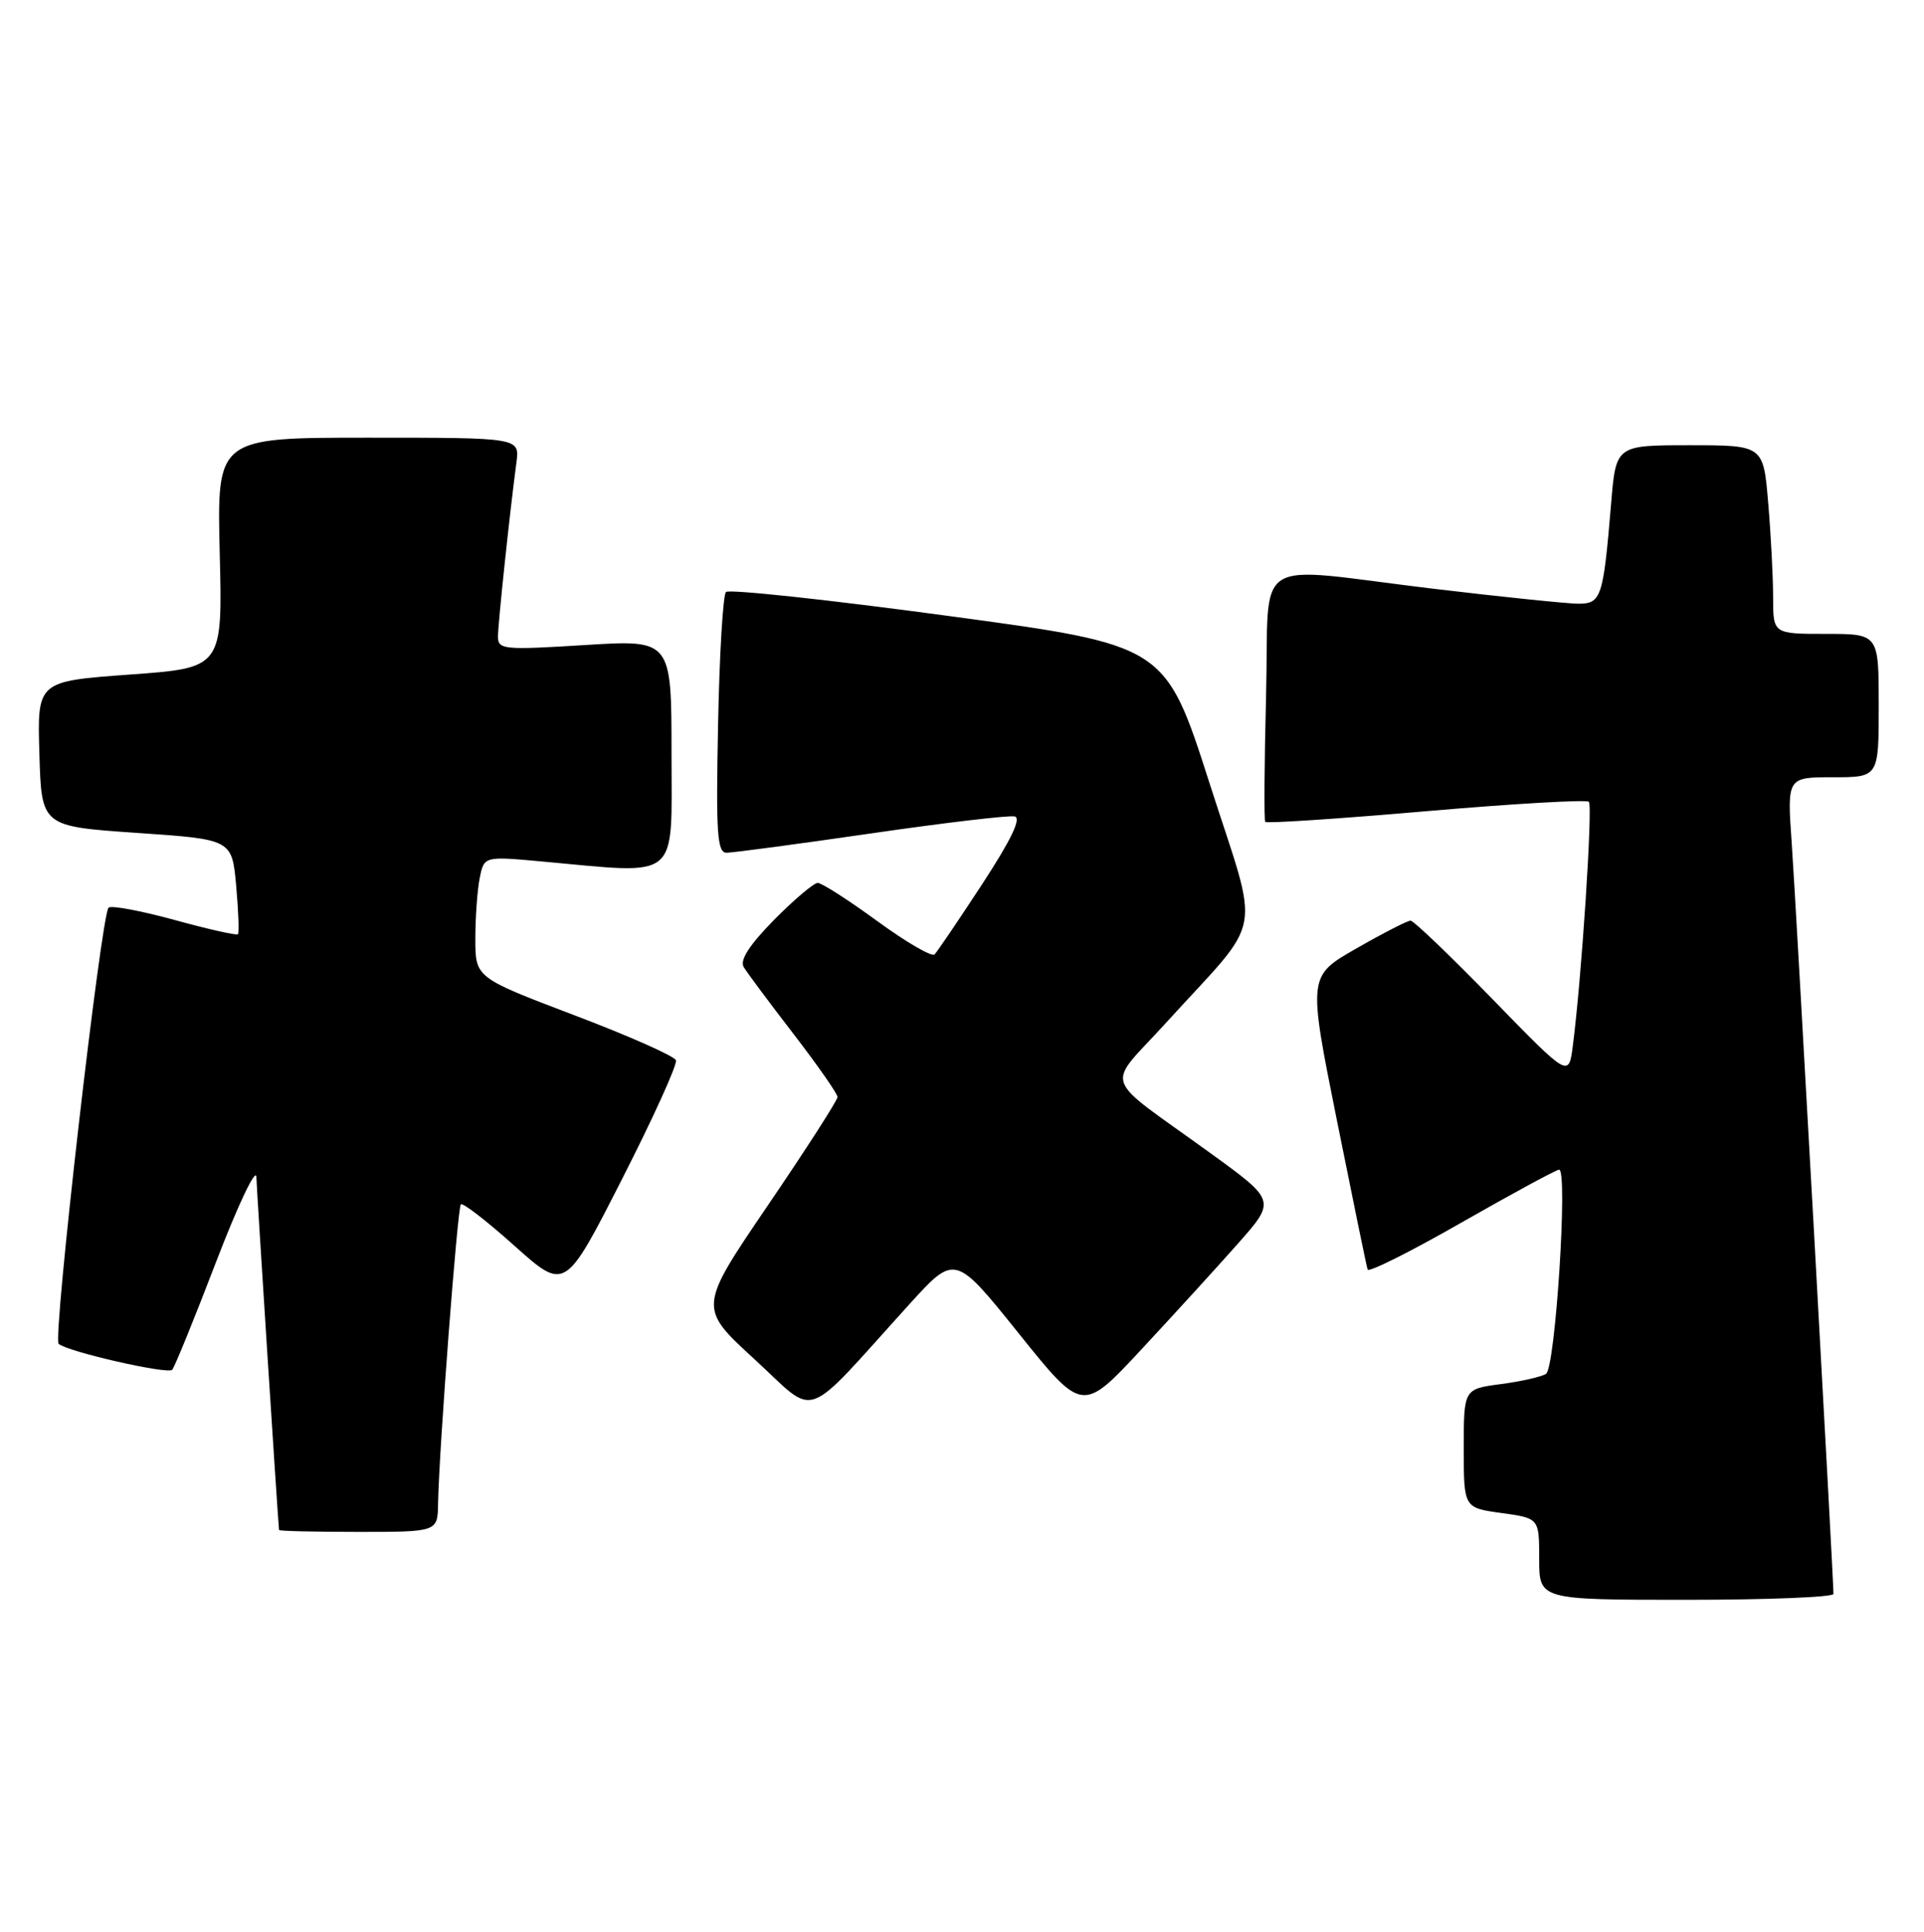 <?xml version="1.0" encoding="UTF-8" standalone="no"?>
<!DOCTYPE svg PUBLIC "-//W3C//DTD SVG 1.1//EN" "http://www.w3.org/Graphics/SVG/1.1/DTD/svg11.dtd" >
<svg xmlns="http://www.w3.org/2000/svg" xmlns:xlink="http://www.w3.org/1999/xlink" version="1.1" viewBox="0 0 255 256">
 <g >
 <path fill="currentColor"
d=" M 243.00 211.22 C 243.00 209.12 238.01 119.37 237.47 111.75 C 236.85 103.00 236.85 103.00 242.92 103.00 C 249.00 103.00 249.00 103.00 249.00 93.50 C 249.00 84.00 249.00 84.00 242.00 84.00 C 235.00 84.00 235.00 84.00 235.00 79.15 C 235.00 76.48 234.71 70.86 234.35 66.65 C 233.71 59.00 233.71 59.00 223.94 59.00 C 214.17 59.00 214.17 59.00 213.53 66.75 C 212.49 79.21 212.23 80.00 209.17 80.00 C 207.70 79.99 199.07 79.10 190.00 78.02 C 165.35 75.06 168.28 73.18 167.80 92.25 C 167.57 101.19 167.52 108.68 167.69 108.91 C 167.85 109.14 177.44 108.50 189.00 107.50 C 200.56 106.50 210.27 105.94 210.58 106.25 C 211.12 106.78 209.61 129.75 208.45 138.64 C 207.91 142.78 207.91 142.78 197.80 132.39 C 192.24 126.68 187.36 122.00 186.95 122.00 C 186.54 122.00 183.32 123.65 179.78 125.68 C 173.35 129.35 173.35 129.35 177.18 148.43 C 179.29 158.92 181.12 167.83 181.26 168.24 C 181.39 168.65 187.01 165.84 193.73 161.99 C 200.46 158.15 206.27 155.00 206.64 155.00 C 207.83 155.00 206.14 181.30 204.90 182.06 C 204.26 182.46 201.55 183.07 198.87 183.42 C 194.00 184.07 194.00 184.07 194.00 191.94 C 194.00 199.81 194.00 199.81 199.00 200.50 C 204.00 201.19 204.00 201.19 204.00 206.59 C 204.00 212.00 204.00 212.00 223.50 212.00 C 234.22 212.00 243.00 211.65 243.00 211.22 Z  M 58.06 199.25 C 58.18 192.20 60.63 160.04 61.08 159.59 C 61.33 159.34 64.54 161.82 68.21 165.11 C 74.89 171.08 74.89 171.08 82.42 156.29 C 86.57 148.15 89.79 141.05 89.59 140.50 C 89.38 139.95 83.32 137.26 76.11 134.53 C 63.00 129.55 63.00 129.55 63.00 124.40 C 63.00 121.57 63.26 117.95 63.58 116.35 C 64.16 113.46 64.16 113.46 71.83 114.16 C 90.31 115.84 89.00 116.93 89.00 99.88 C 89.00 84.76 89.00 84.76 77.50 85.48 C 66.72 86.15 66.00 86.08 66.00 84.35 C 66.01 82.60 67.52 68.26 68.45 61.25 C 68.87 58.00 68.87 58.00 48.81 58.00 C 28.75 58.00 28.75 58.00 29.12 73.25 C 29.50 88.50 29.50 88.50 17.22 89.39 C 4.93 90.28 4.93 90.28 5.22 99.89 C 5.50 109.50 5.50 109.50 18.12 110.37 C 30.74 111.23 30.74 111.23 31.30 117.36 C 31.60 120.72 31.71 123.63 31.53 123.80 C 31.35 123.98 27.56 123.13 23.10 121.90 C 18.63 120.68 14.72 119.95 14.39 120.28 C 13.40 121.26 6.97 177.38 7.77 178.08 C 8.94 179.12 22.19 182.14 22.82 181.52 C 23.13 181.20 25.75 174.77 28.64 167.22 C 31.57 159.59 33.94 154.61 33.98 156.00 C 34.03 157.78 36.75 200.19 36.98 202.75 C 36.99 202.89 41.72 203.00 47.50 203.00 C 58.00 203.00 58.00 203.00 58.06 199.25 Z  M 120.53 172.83 C 126.57 166.18 126.57 166.18 135.02 176.70 C 143.46 187.21 143.46 187.21 151.24 178.86 C 155.52 174.26 161.29 167.94 164.07 164.80 C 169.11 159.10 169.11 159.10 160.41 152.80 C 145.73 142.17 146.49 144.40 154.53 135.55 C 167.73 121.03 167.04 124.78 160.31 103.80 C 154.44 85.50 154.44 85.50 125.69 81.62 C 109.87 79.48 96.61 78.05 96.22 78.45 C 95.82 78.84 95.35 86.78 95.17 96.08 C 94.88 110.46 95.05 113.00 96.30 113.00 C 97.11 113.00 105.73 111.85 115.45 110.44 C 125.17 109.03 133.73 108.02 134.48 108.19 C 135.40 108.40 134.02 111.28 130.17 117.17 C 127.05 121.94 124.21 126.13 123.86 126.48 C 123.50 126.83 120.09 124.85 116.27 122.06 C 112.46 119.28 108.91 117.00 108.38 117.00 C 107.86 117.00 105.25 119.21 102.59 121.90 C 99.32 125.23 98.02 127.24 98.57 128.15 C 99.01 128.89 101.99 132.89 105.19 137.04 C 108.38 141.19 111.00 144.94 111.00 145.37 C 111.00 145.81 106.85 152.27 101.77 159.73 C 92.55 173.29 92.55 173.29 100.02 180.14 C 108.48 187.89 106.11 188.73 120.53 172.83 Z "/>
</g>
</svg>